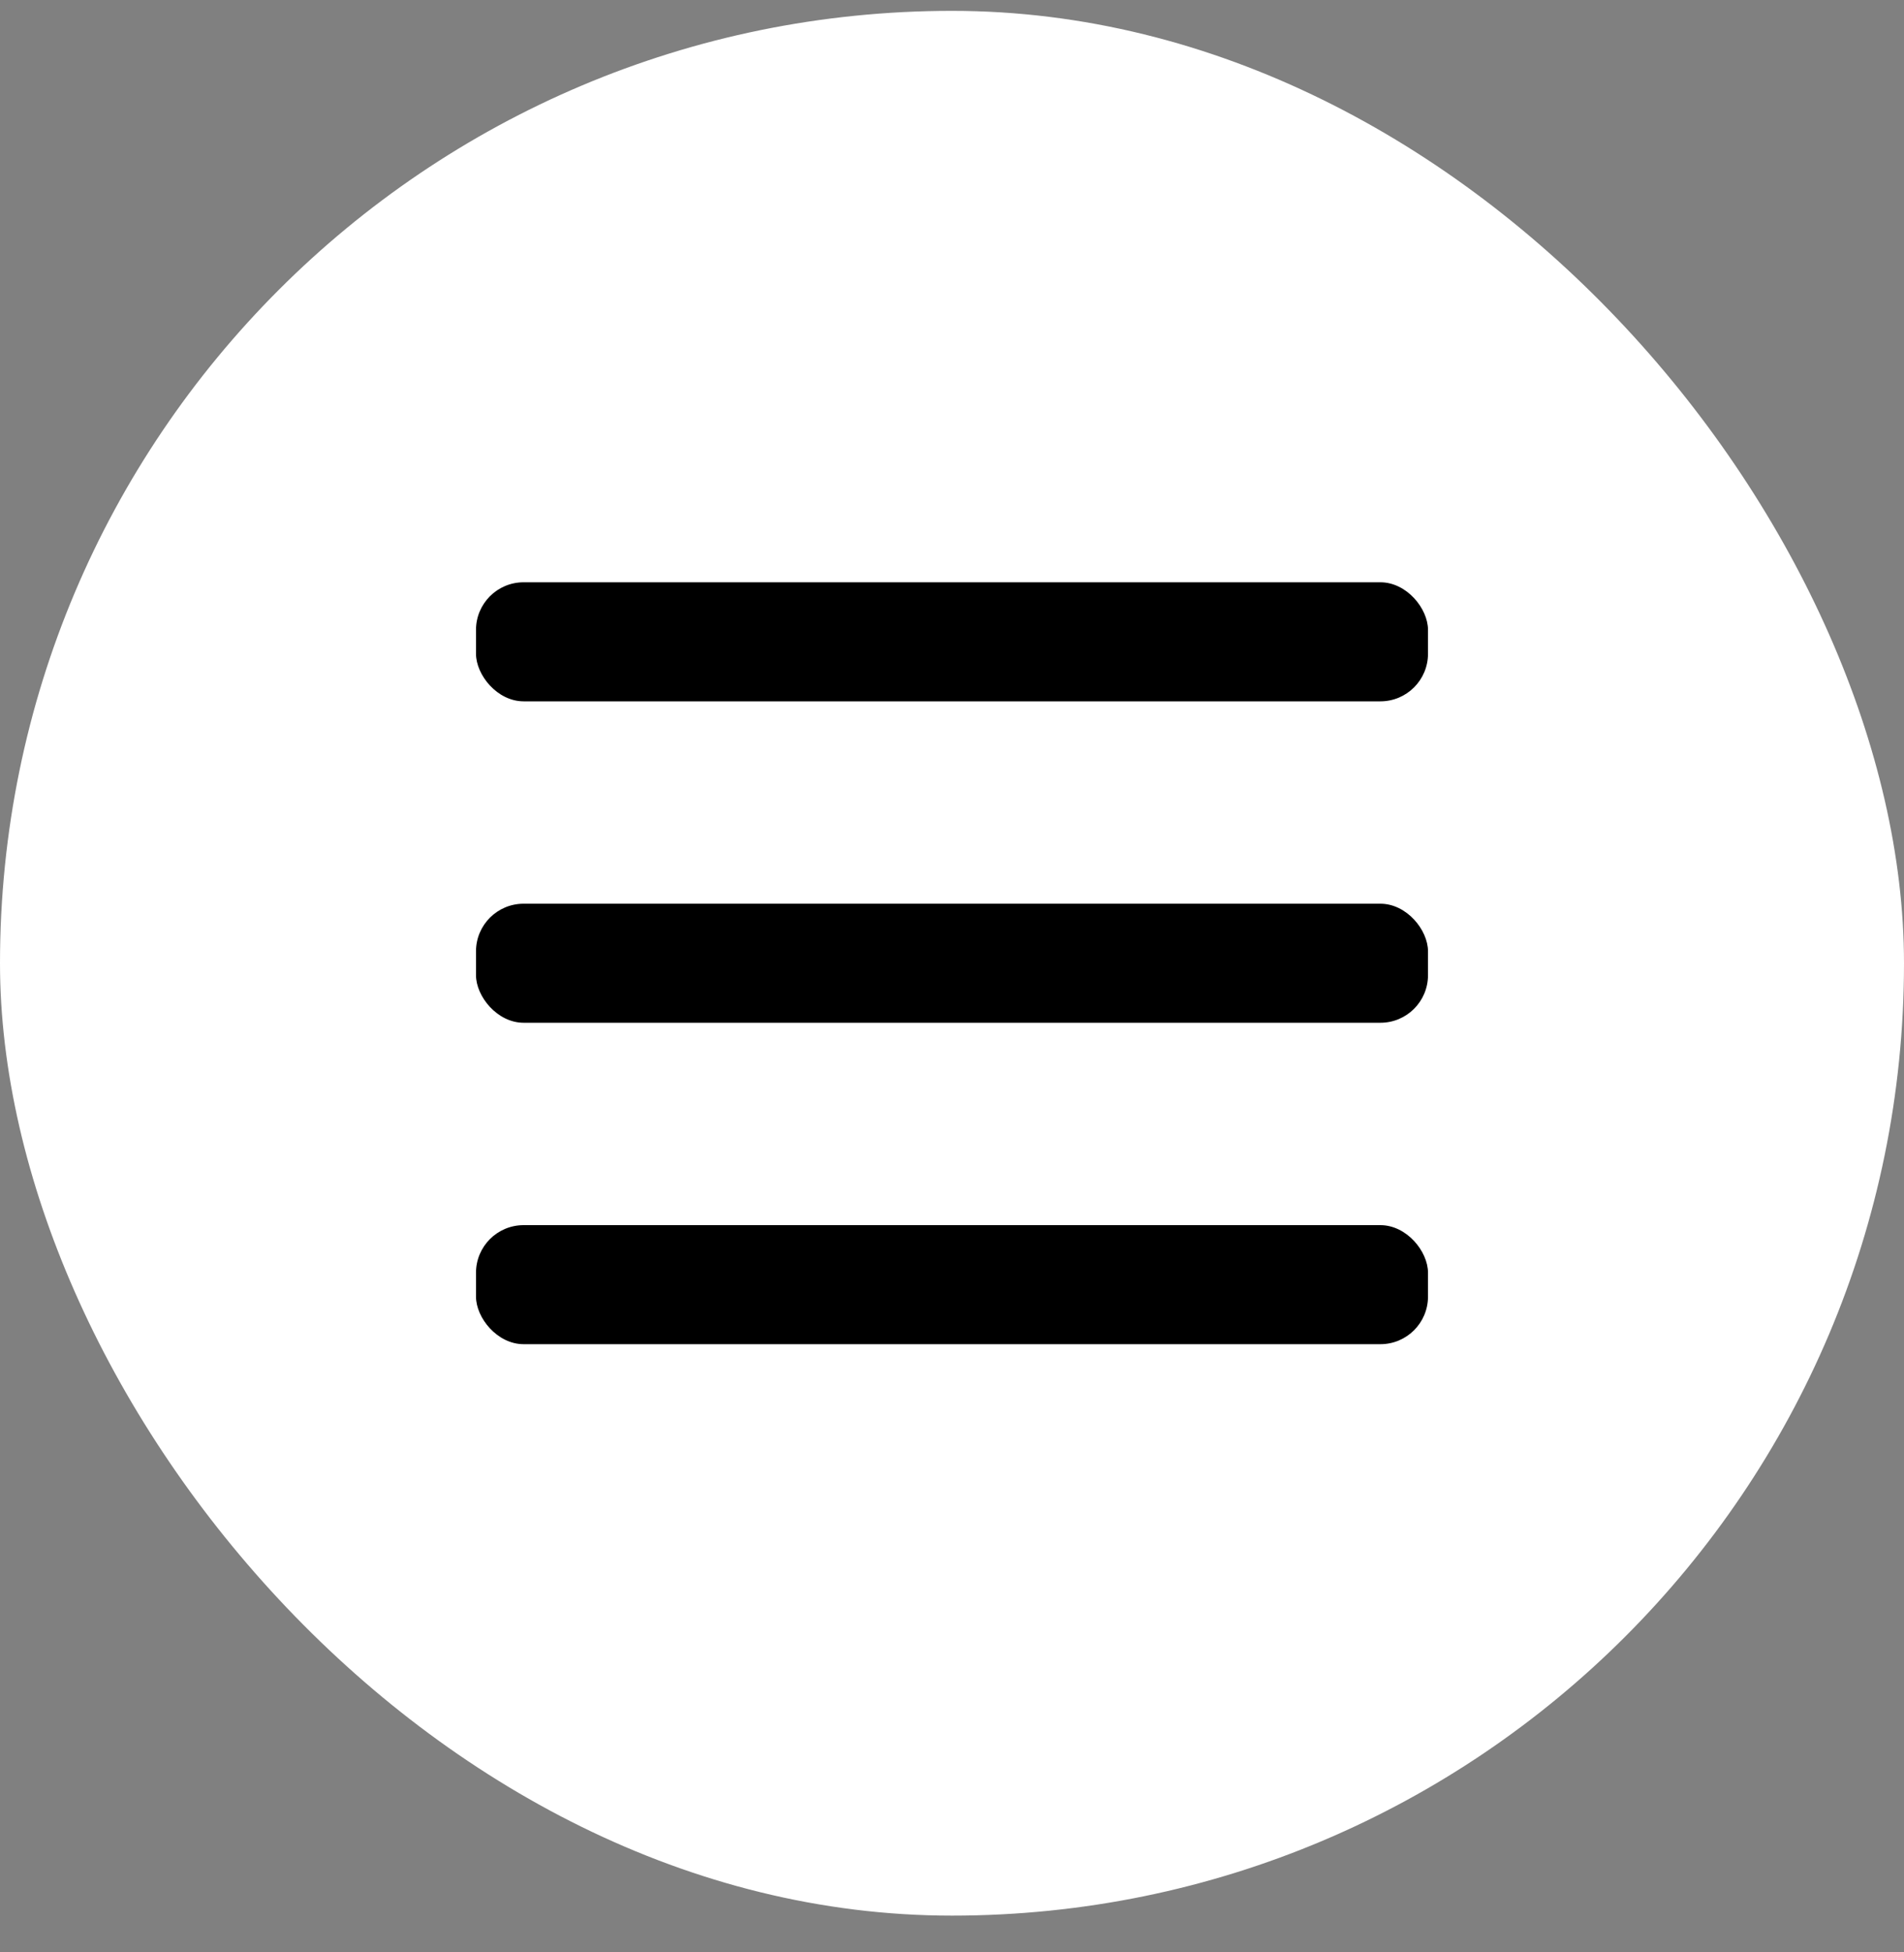 <svg width="40" height="41" viewBox="0 0 40 41" fill="none" xmlns="http://www.w3.org/2000/svg">
<rect x="0" y="0" width="40" height="41" fill="#808080" stroke="none"/>
<rect y="0.228" width="40" height="40" rx="20" fill="white"/>
<rect x="10" y="12.228" width="20" height="2.5" rx="1" fill="black"/>
<rect x="10" y="18.978" width="20" height="2.5" rx="1" fill="black"/>
<rect x="10" y="25.728" width="20" height="2.5" rx="1" fill="black"/>
</svg>

